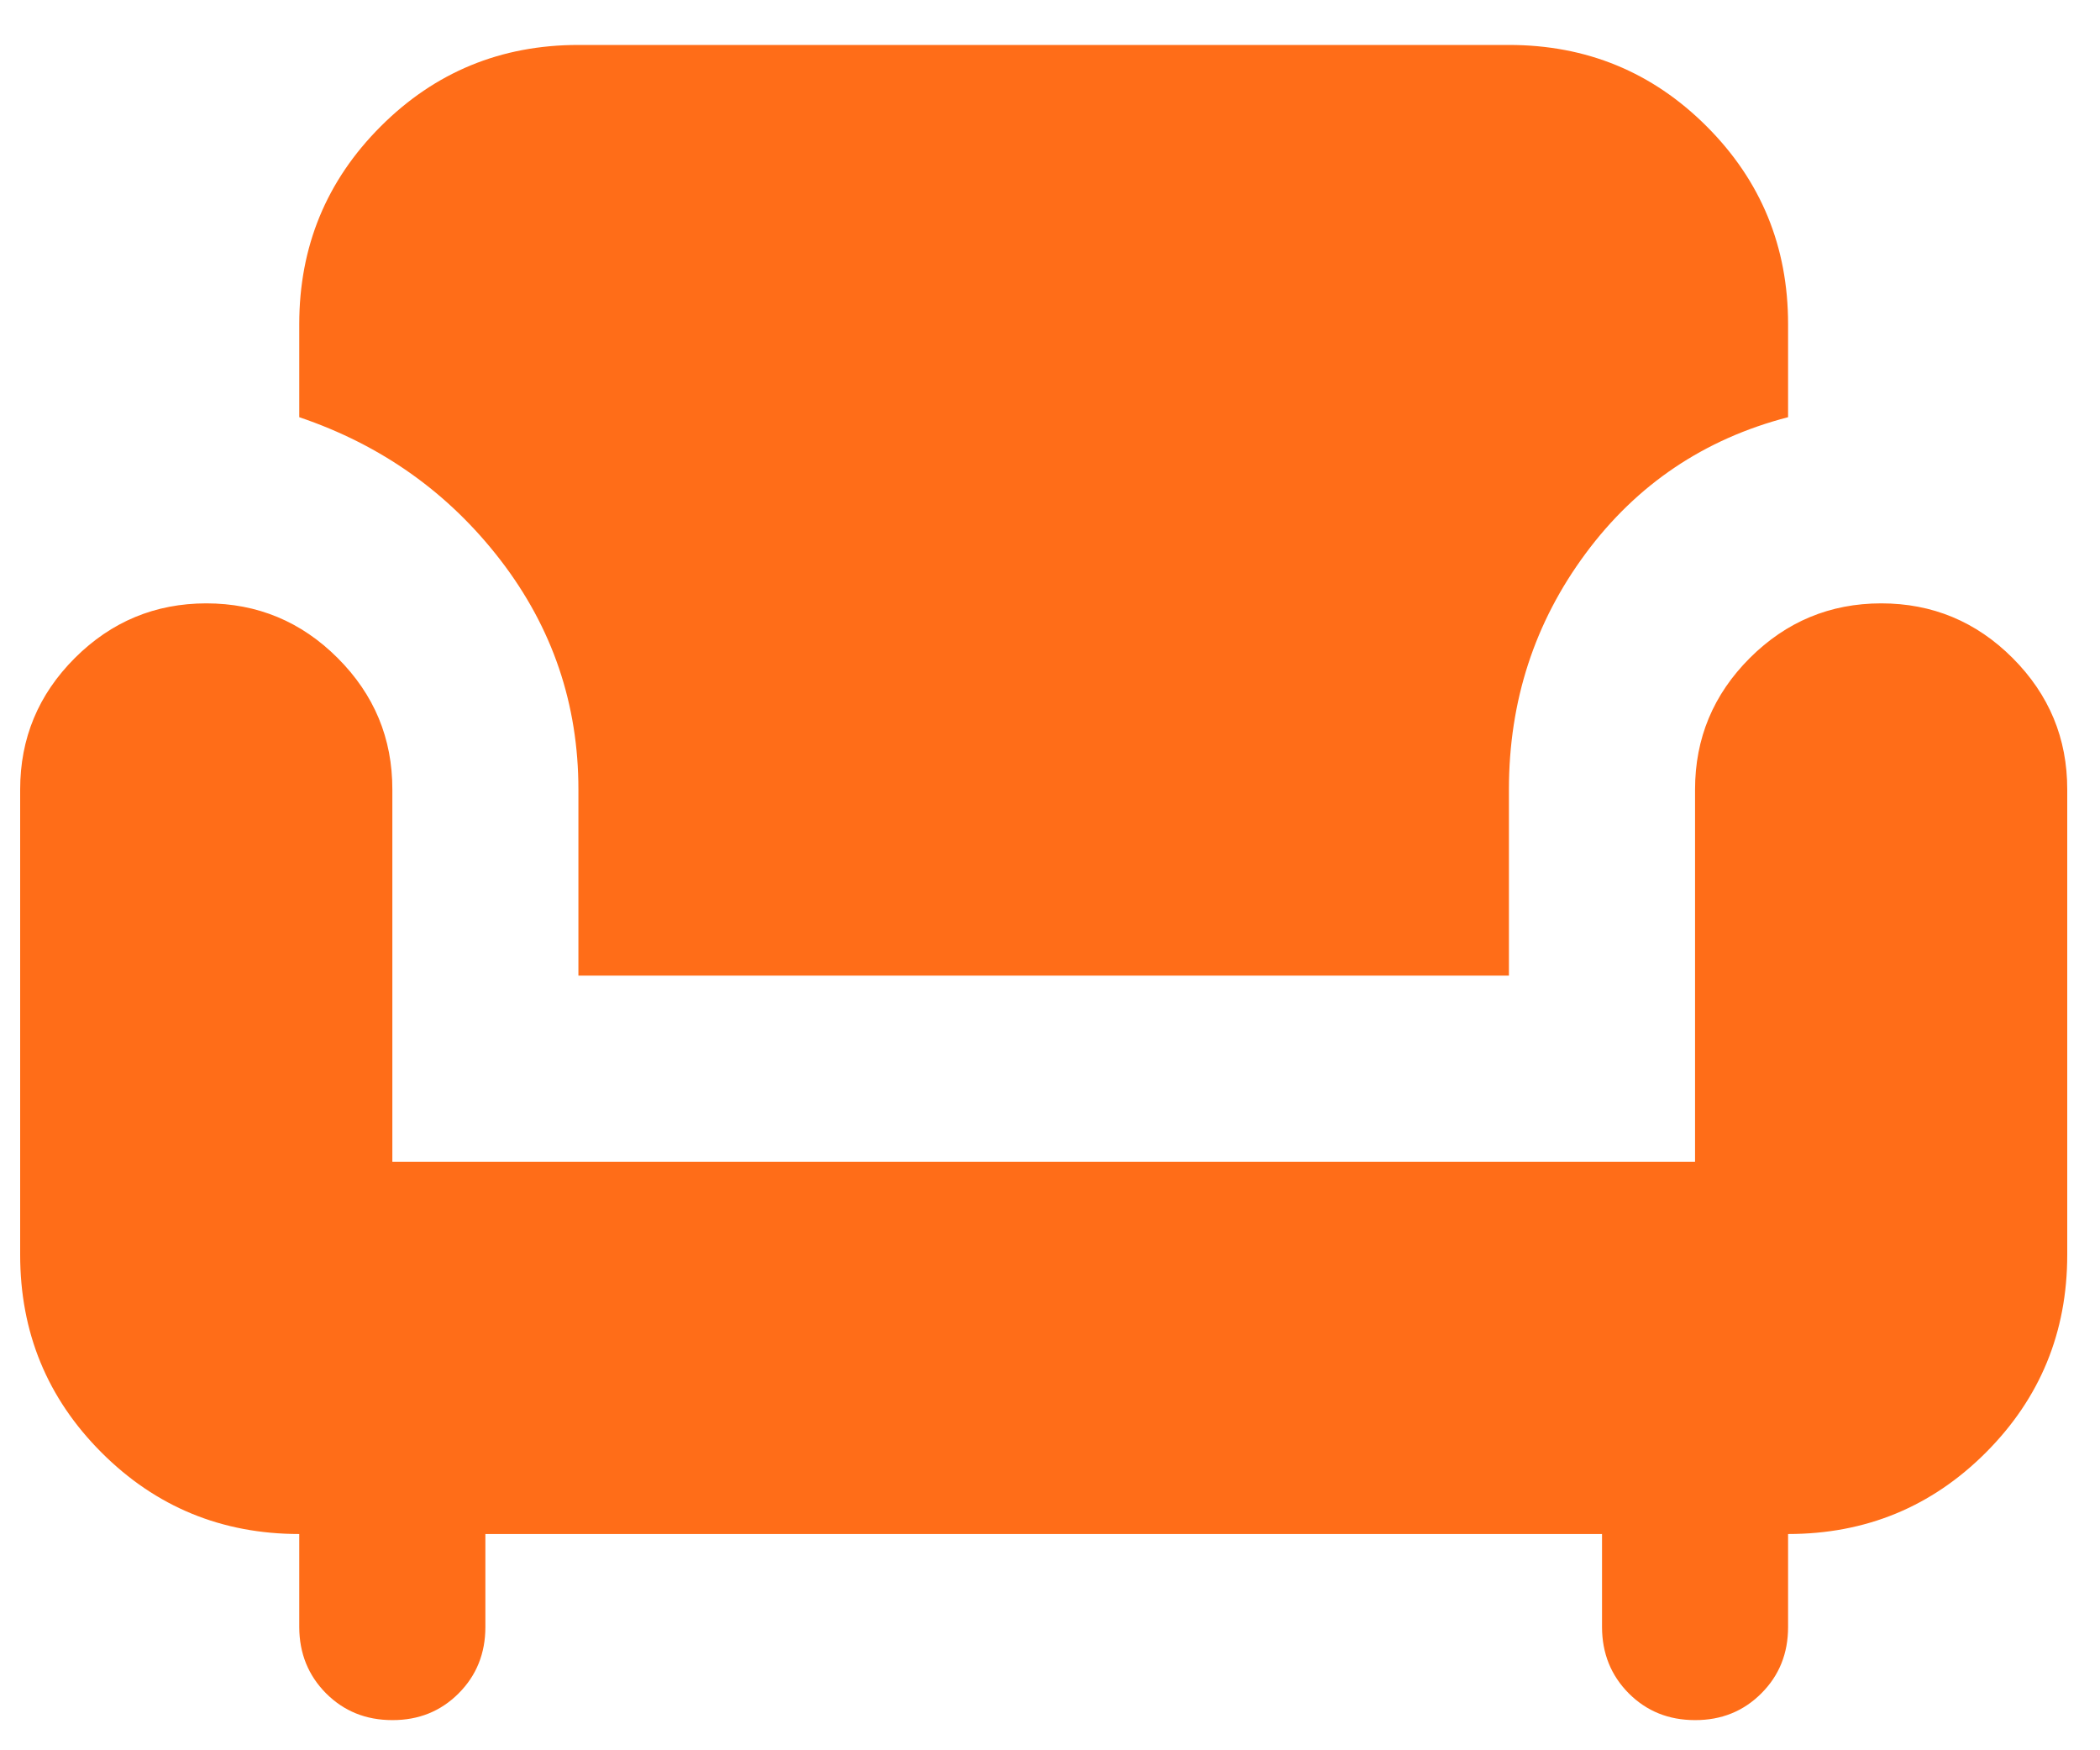 <svg width="30" height="25" viewBox="0 0 30 25" fill="none" xmlns="http://www.w3.org/2000/svg">
<path d="M5.605 24.569C5.228 24.569 4.913 24.442 4.658 24.187C4.404 23.931 4.276 23.616 4.275 23.24V21.911C3.168 21.911 2.226 21.523 1.451 20.748C0.675 19.972 0.288 19.031 0.288 17.923V11.277C0.288 10.545 0.548 9.92 1.069 9.399C1.59 8.879 2.216 8.619 2.946 8.618C3.677 8.618 4.303 8.878 4.824 9.399C5.346 9.921 5.606 10.546 5.605 11.277V16.594H24.215V11.277C24.215 10.545 24.476 9.92 24.997 9.399C25.518 8.879 26.143 8.619 26.873 8.618C27.605 8.618 28.231 8.878 28.752 9.399C29.273 9.921 29.533 10.546 29.532 11.277V17.923C29.532 19.031 29.144 19.972 28.369 20.748C27.594 21.523 26.652 21.911 25.544 21.911V23.24C25.544 23.617 25.417 23.933 25.161 24.188C24.906 24.443 24.591 24.57 24.215 24.569C23.838 24.569 23.523 24.442 23.268 24.187C23.014 23.931 22.887 23.616 22.886 23.24V21.911H6.934V23.24C6.934 23.617 6.806 23.933 6.551 24.188C6.296 24.443 5.981 24.57 5.605 24.569ZM8.263 13.935V11.277C8.263 10.058 7.893 8.967 7.151 8.002C6.409 7.038 5.451 6.357 4.275 5.959V4.63C4.275 3.522 4.663 2.581 5.439 1.805C6.214 1.03 7.156 0.642 8.263 0.642H21.556C22.664 0.642 23.606 1.03 24.381 1.805C25.157 2.581 25.544 3.522 25.544 4.63V5.959C24.348 6.269 23.384 6.918 22.653 7.904C21.922 8.89 21.556 10.014 21.556 11.277V13.935H8.263Z" fill="#FF6D18"/>
</svg>
